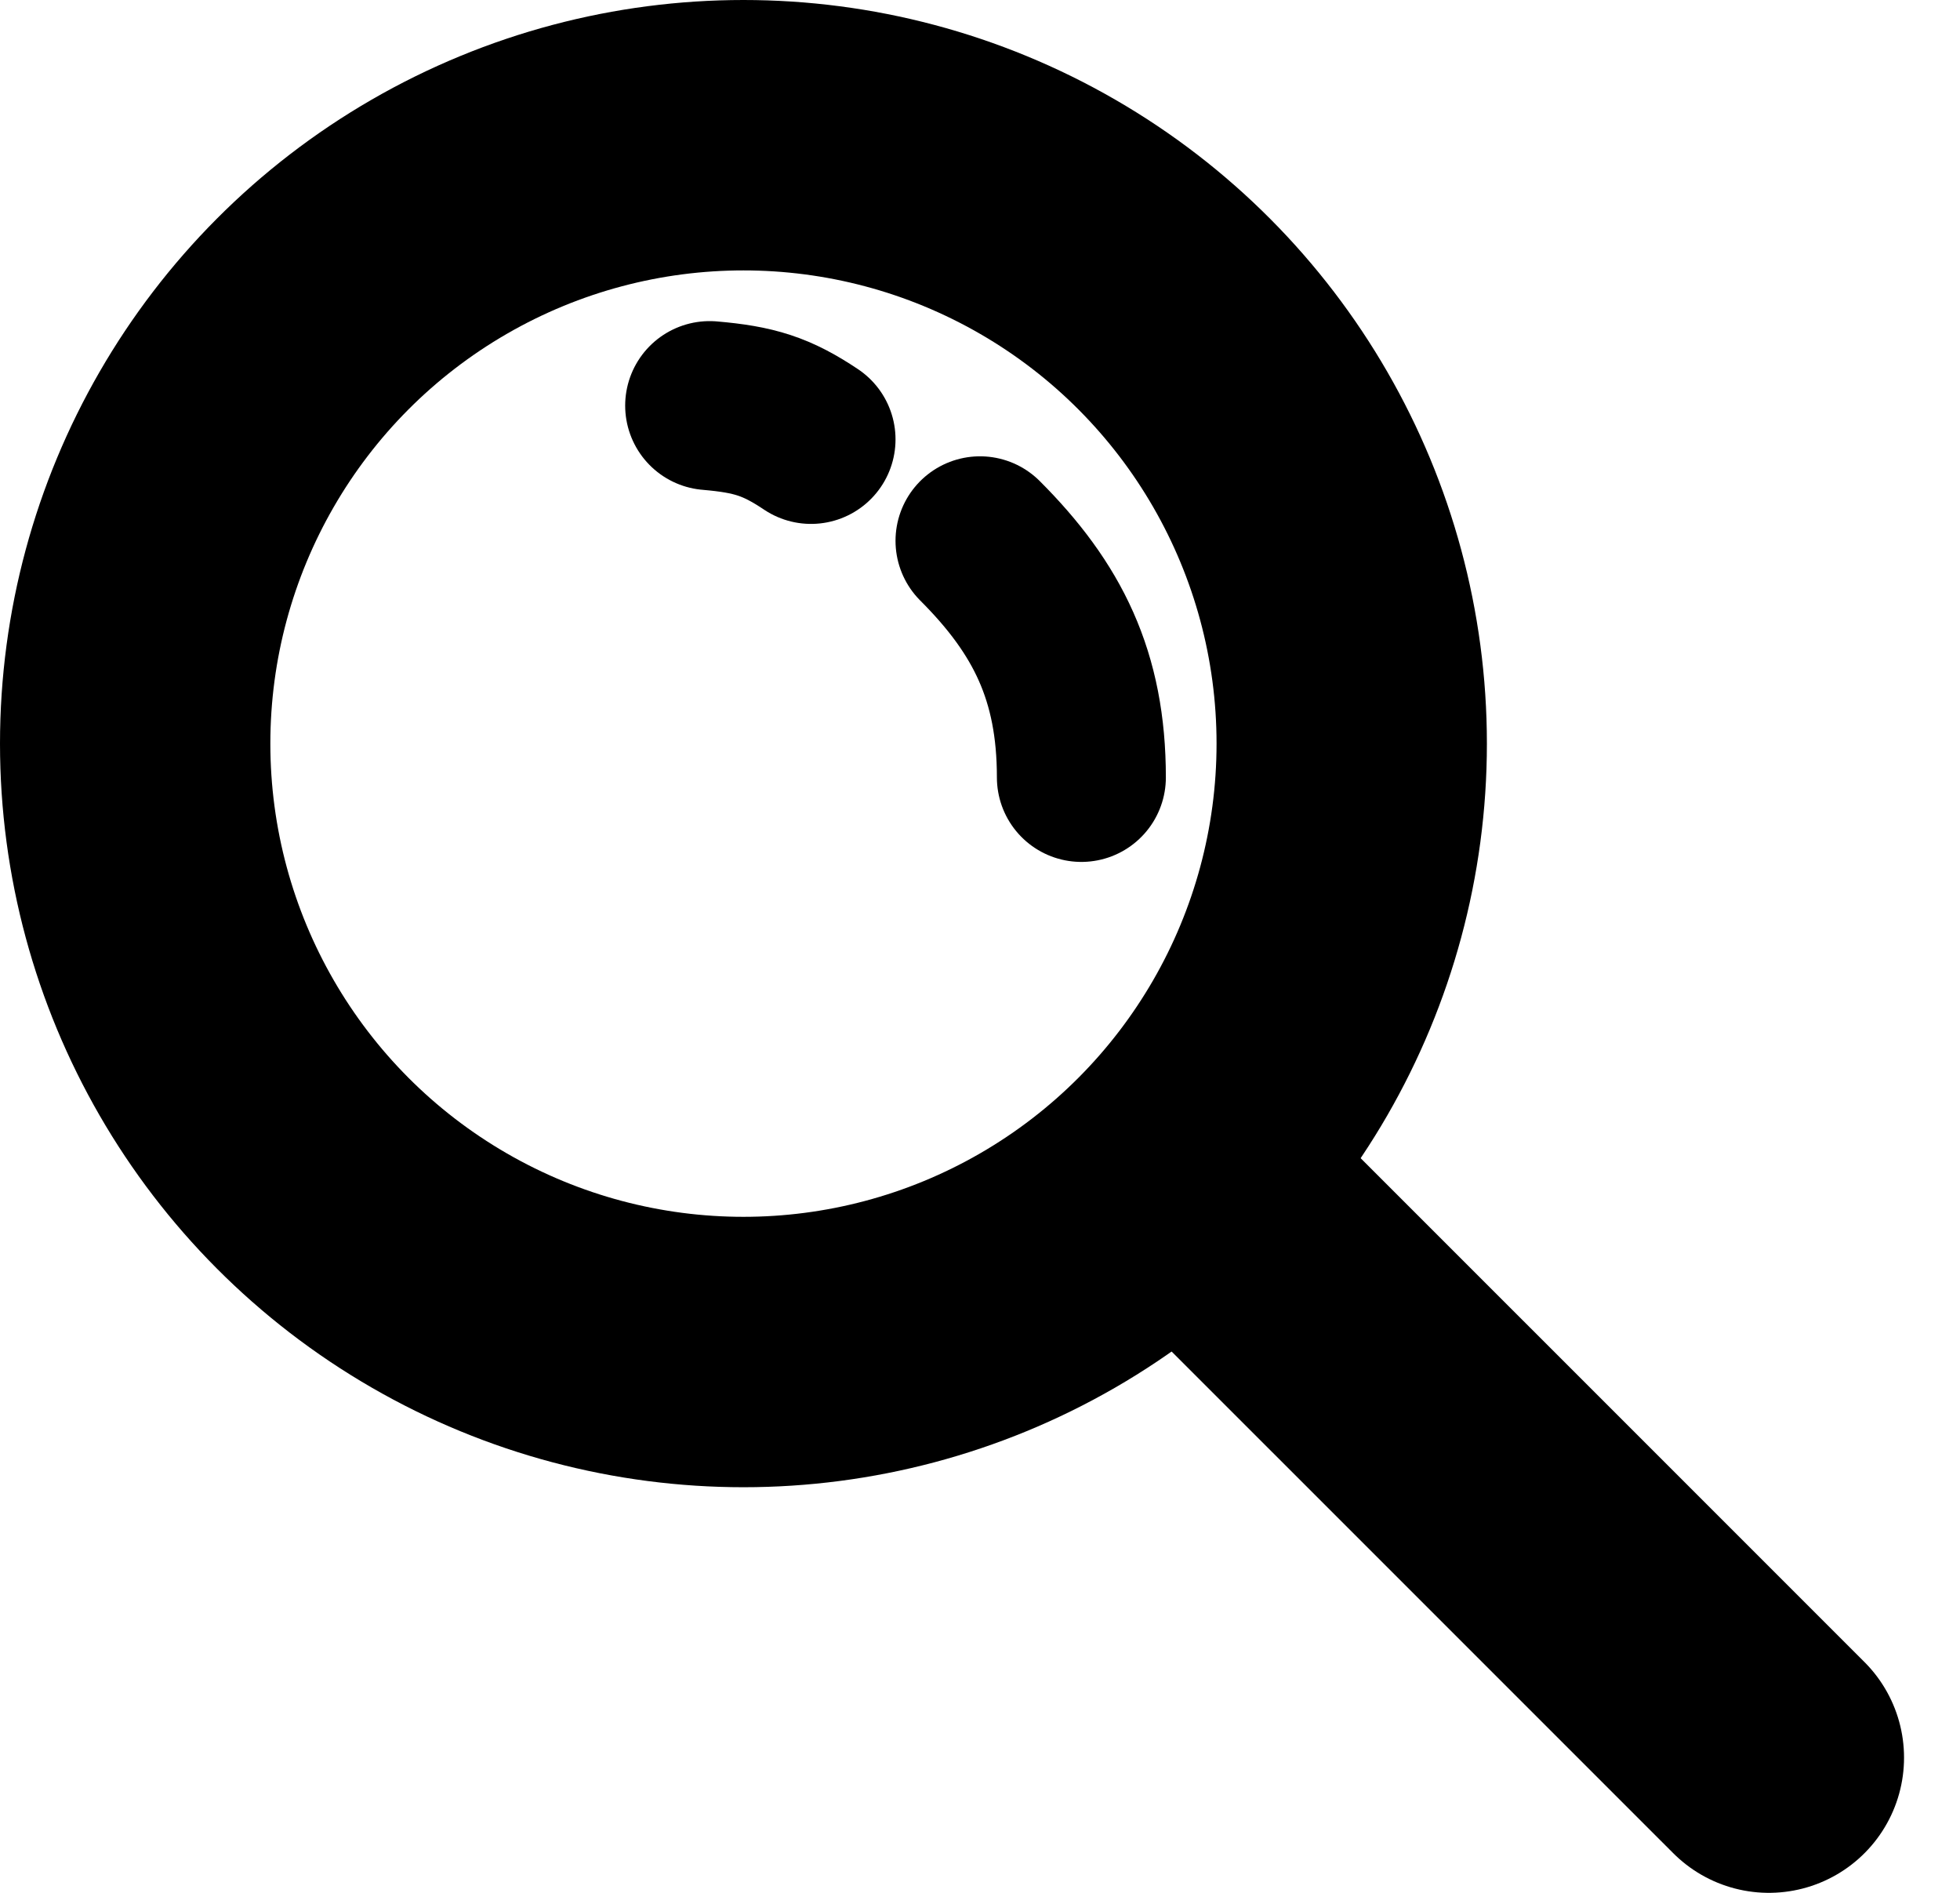 <svg width="29" height="28" viewBox="0 0 29 28" fill="none" xmlns="http://www.w3.org/2000/svg">
<circle cx="11" cy="11" r="9" stroke="black" stroke-width="4"/>
<line x1="26.172" y1="26" x2="18.393" y2="18.222" stroke="black" stroke-width="4" stroke-linecap="round"/>
<path d="M14.5 8C15.5 9 16 10 16 11.5" stroke="black" stroke-width="2.5" stroke-linecap="round" stroke-linejoin="round"/>
<path d="M12 6.5C11.49 6.159 11.161 6.057 10.5 6" stroke="black" stroke-width="2.5" stroke-linecap="round"/>
</svg>
